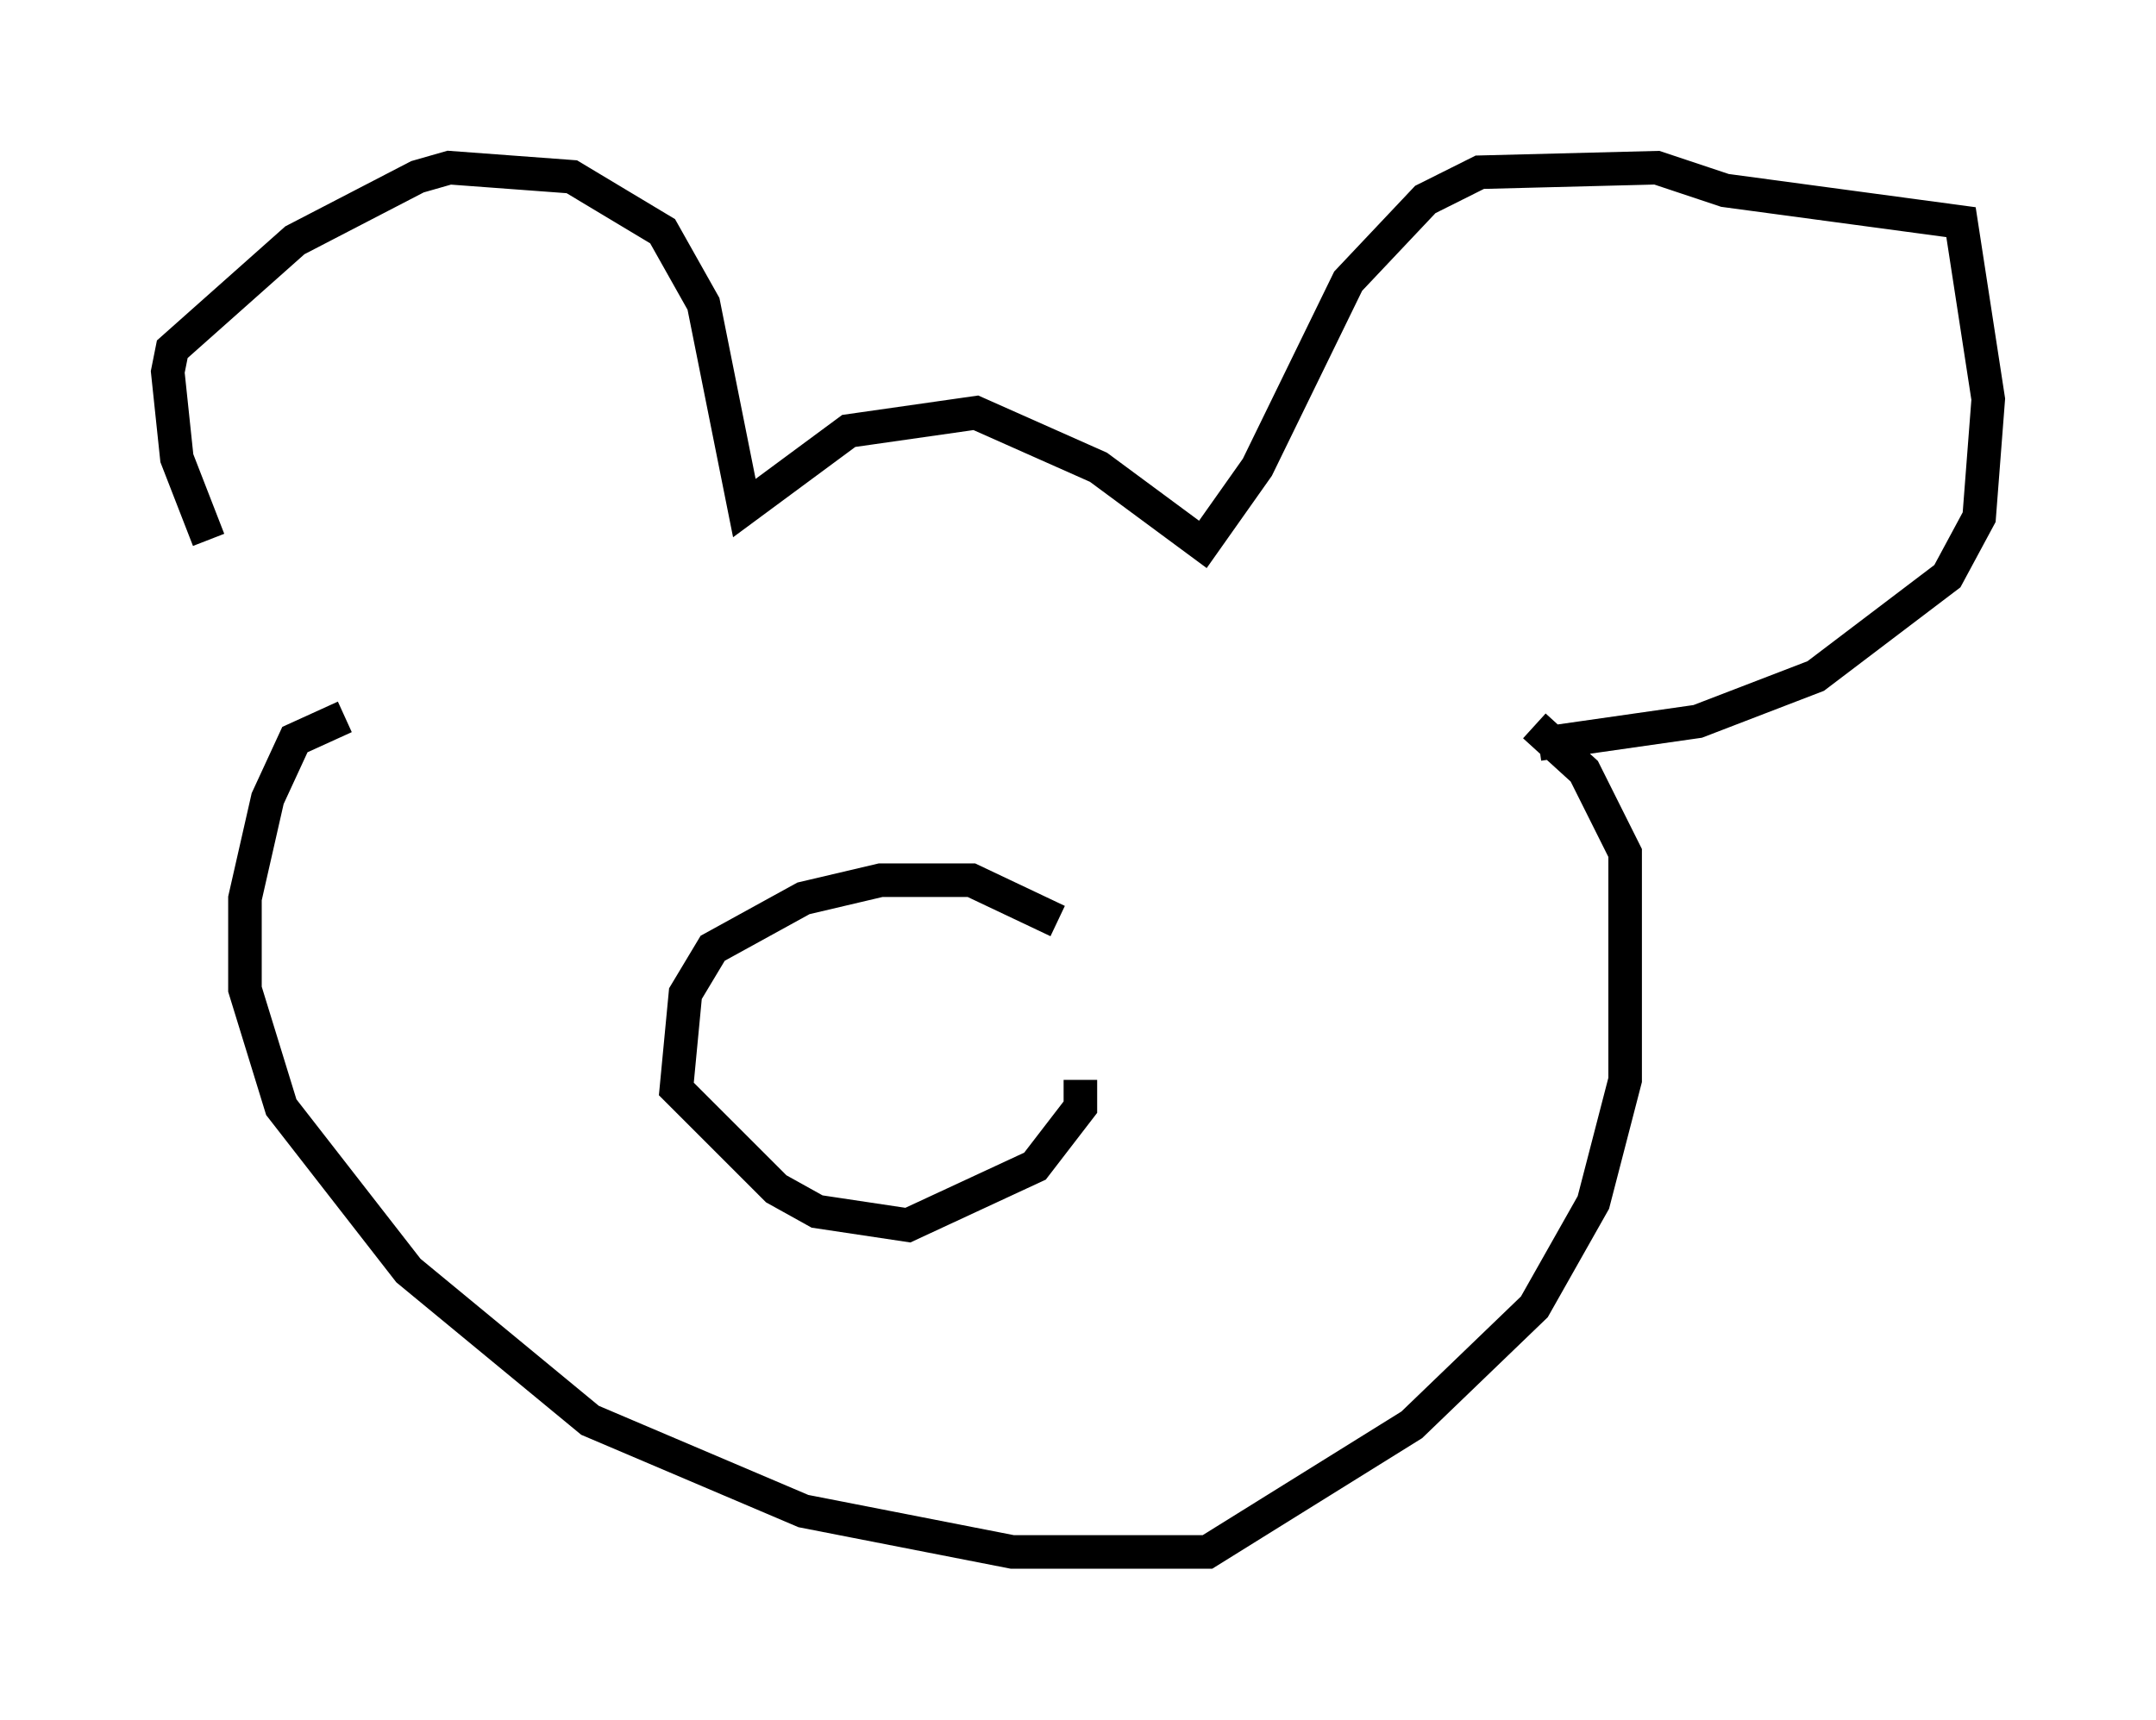 <?xml version="1.0" encoding="utf-8" ?>
<svg baseProfile="full" height="51.272" version="1.1" width="64.262" xmlns="http://www.w3.org/2000/svg" xmlns:ev="http://www.w3.org/2001/xml-events" xmlns:xlink="http://www.w3.org/1999/xlink"><defs /><rect fill="white" height="51.272" width="64.262" x="0" y="0" /><path d="M10.142, 21.103 m-3.924, -5.007 l-0.947, -2.436 -0.271, -2.571 l0.135, -0.677 3.654, -3.248 l3.654, -1.894 0.947, -0.271 l3.654, 0.271 2.706, 1.624 l1.218, 2.165 1.218, 6.089 l3.112, -2.3 3.789, -0.541 l3.654, 1.624 3.112, 2.3 l1.624, -2.3 2.706, -5.548 l2.3, -2.436 1.624, -0.812 l5.277, -0.135 2.03, 0.677 l7.036, 0.947 0.812, 5.277 l-0.271, 3.518 -0.947, 1.759 l-3.924, 2.977 -3.518, 1.353 l-4.736, 0.677 m-35.588, -0.812 l-1.488, 0.677 -0.812, 1.759 l-0.677, 2.977 0.0, 2.706 l1.083, 3.518 3.789, 4.871 l5.413, 4.465 6.36, 2.706 l6.225, 1.218 5.819, 0.0 l6.089, -3.789 3.654, -3.518 l1.759, -3.112 0.947, -3.654 l0.0, -6.766 -1.218, -2.436 l-1.488, -1.353 m-14.208, 5.819 l-2.571, -1.218 -2.706, 0.0 l-2.3, 0.541 -2.706, 1.488 l-0.812, 1.353 -0.271, 2.842 l2.977, 2.977 1.218, 0.677 l2.706, 0.406 3.789, -1.759 l1.353, -1.759 0.0, -0.812 " fill="none" stroke="black" stroke-width="1" /></svg>